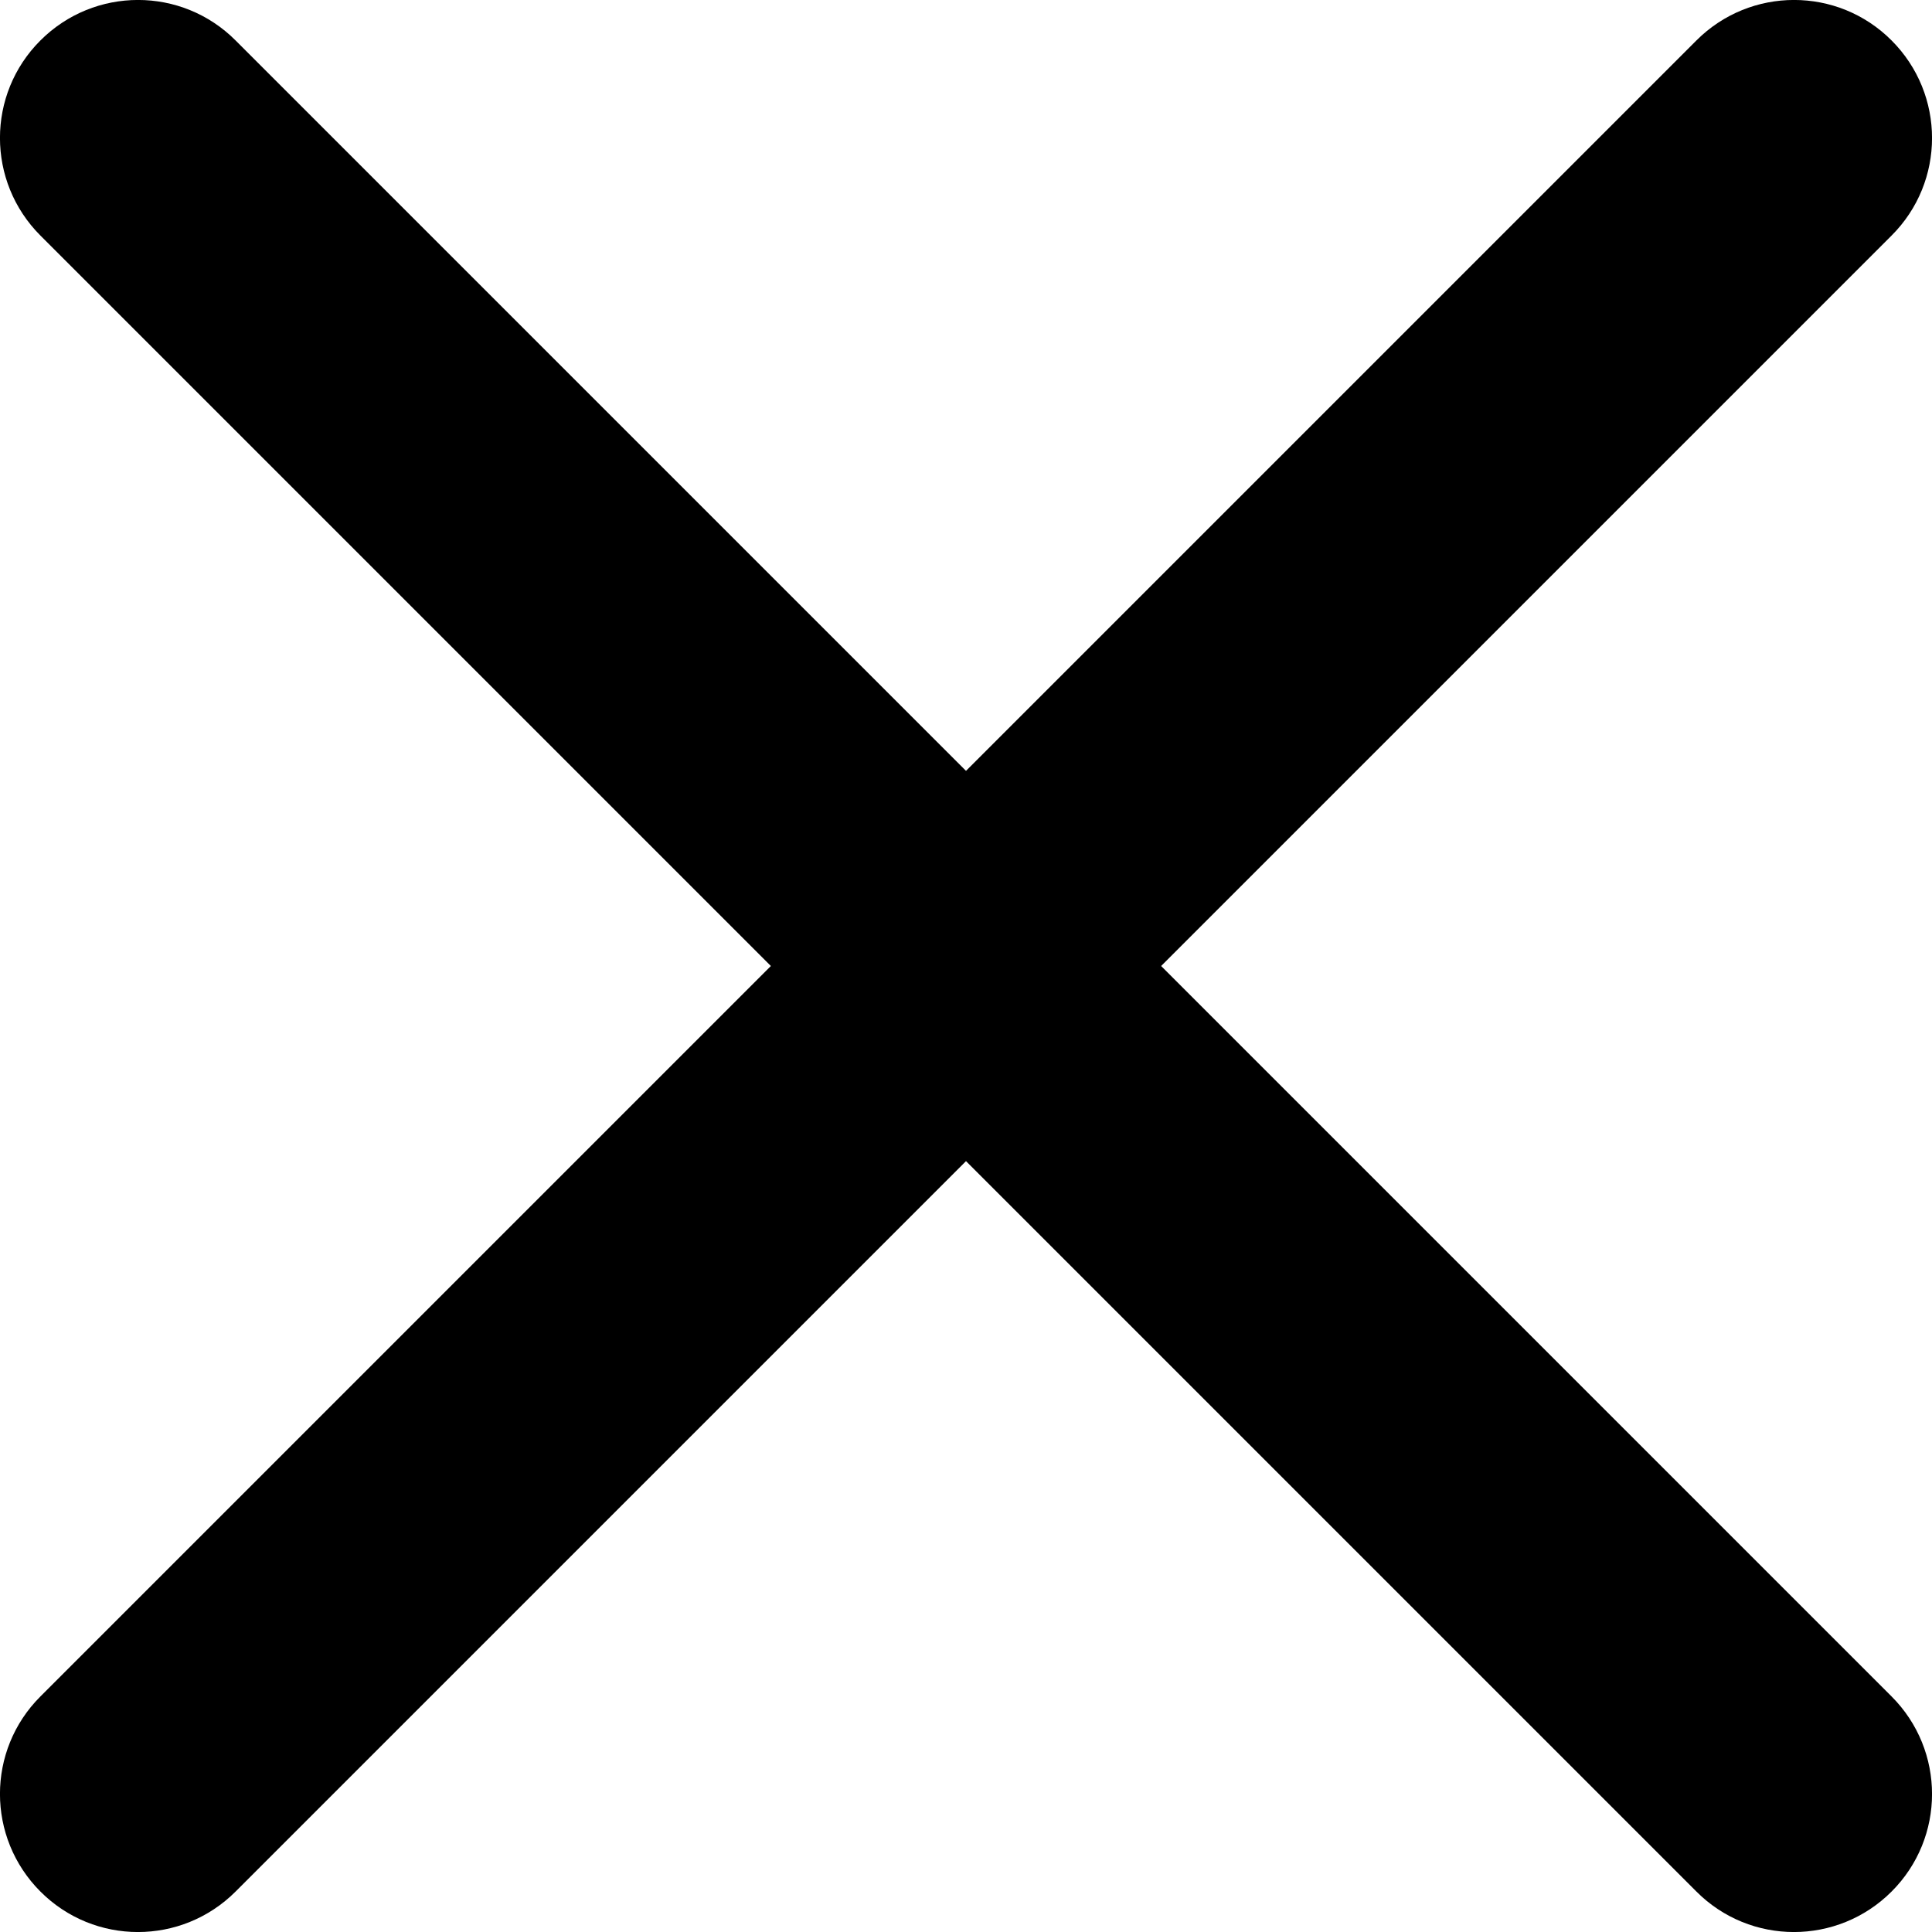 <svg xmlns="http://www.w3.org/2000/svg" width="14" height="14" viewBox="0 0 14 14" version="1.1">
  <path d="m 7,5.586 5.293,-5.293 c 0.391,-0.391 1.024,-0.391 1.414,0 0.391,0.391 0.391,1.024 0,1.414 L 8.414,7 l 5.293,5.293 c 0.391,0.391 0.391,1.024 0,1.414 -0.391,0.391 -1.024,0.391 -1.414,0 L 7,8.414 1.707,13.707 c -0.391,0.391 -1.024,0.391 -1.414,0 -0.391,-0.391 -0.391,-1.024 0,-1.414 L 5.586,7 0.293,1.707 c -0.391,-0.391 -0.391,-1.024 0,-1.414 0.391,-0.391 1.024,-0.391 1.414,0 z"/>
</svg>

